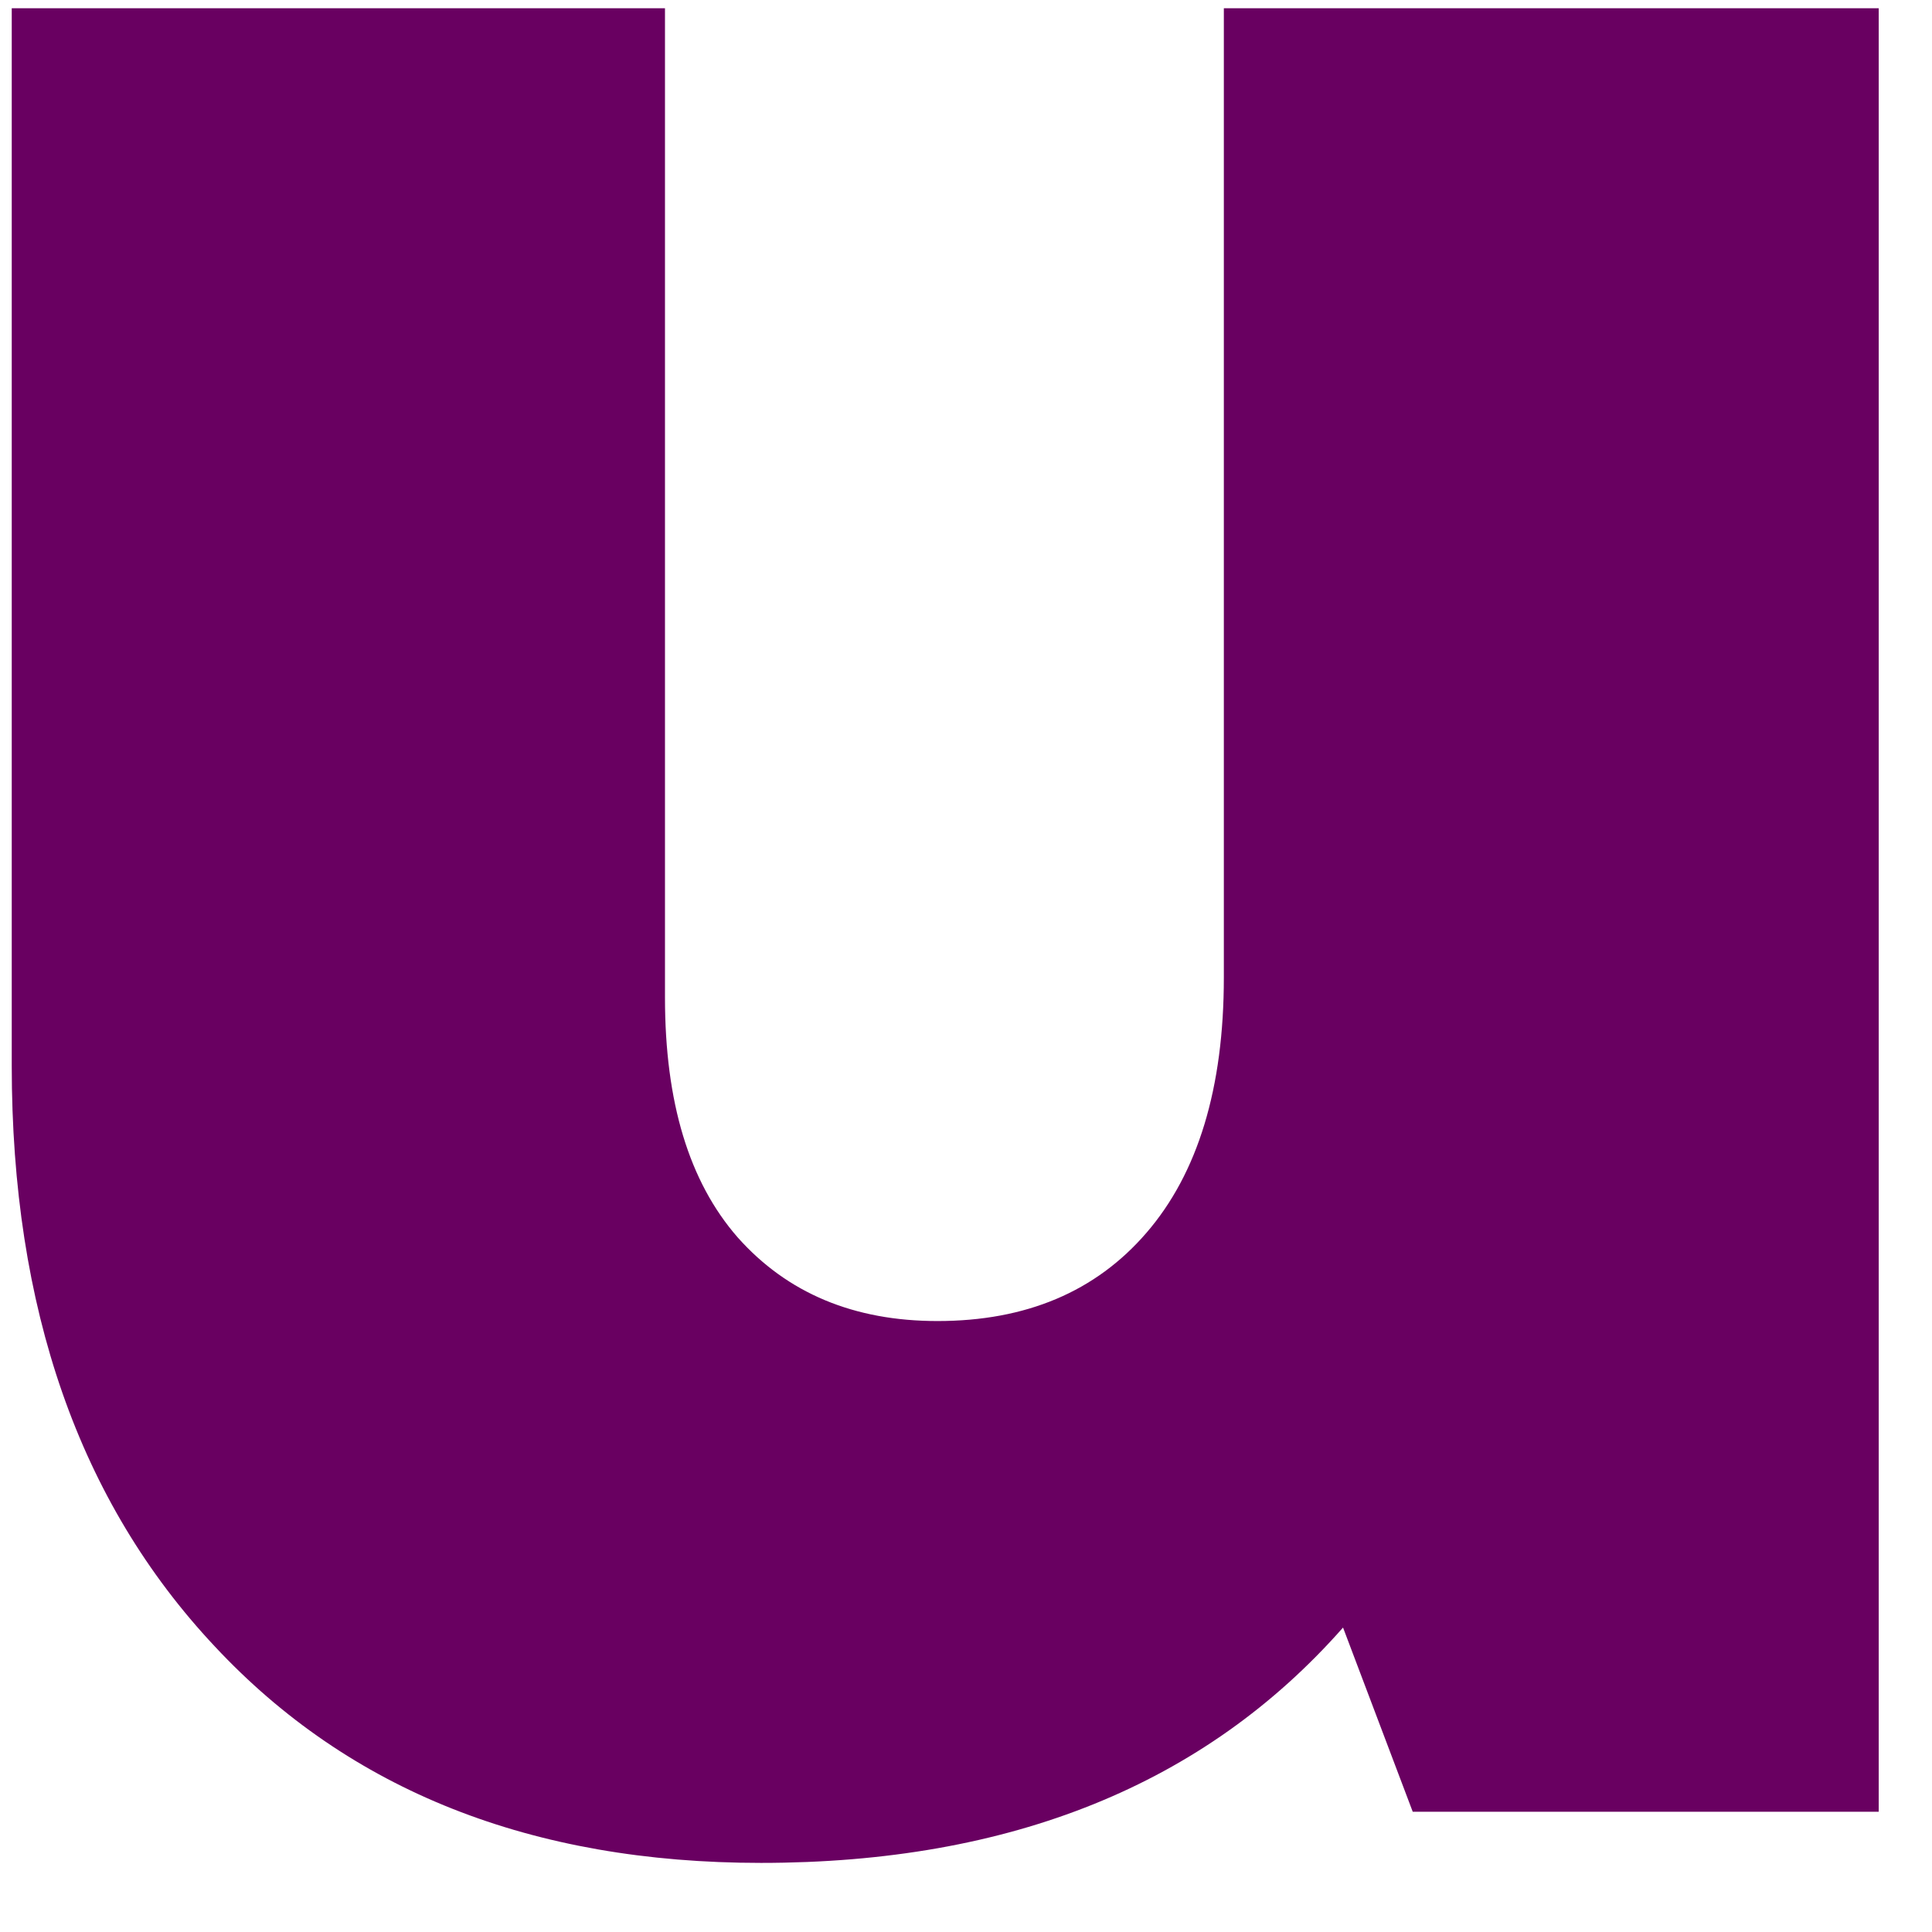 <svg width="26" height="26" viewBox="0 0 26 26" fill="none" xmlns="http://www.w3.org/2000/svg">
<path d="M10.241 25.07C7.158 25.07 4.704 24.101 2.887 22.153C1.064 20.21 0.158 17.606 0.158 14.341V0.111H8.949V13.424C8.949 14.83 9.272 15.903 9.928 16.653C10.595 17.403 11.491 17.778 12.616 17.778C13.809 17.778 14.746 17.382 15.428 16.591C16.121 15.789 16.47 14.643 16.47 13.153V0.111H25.283V24.382H19.012L18.074 21.903C16.21 24.018 13.6 25.07 10.241 25.07Z" fill="#690061"/>
</svg>
